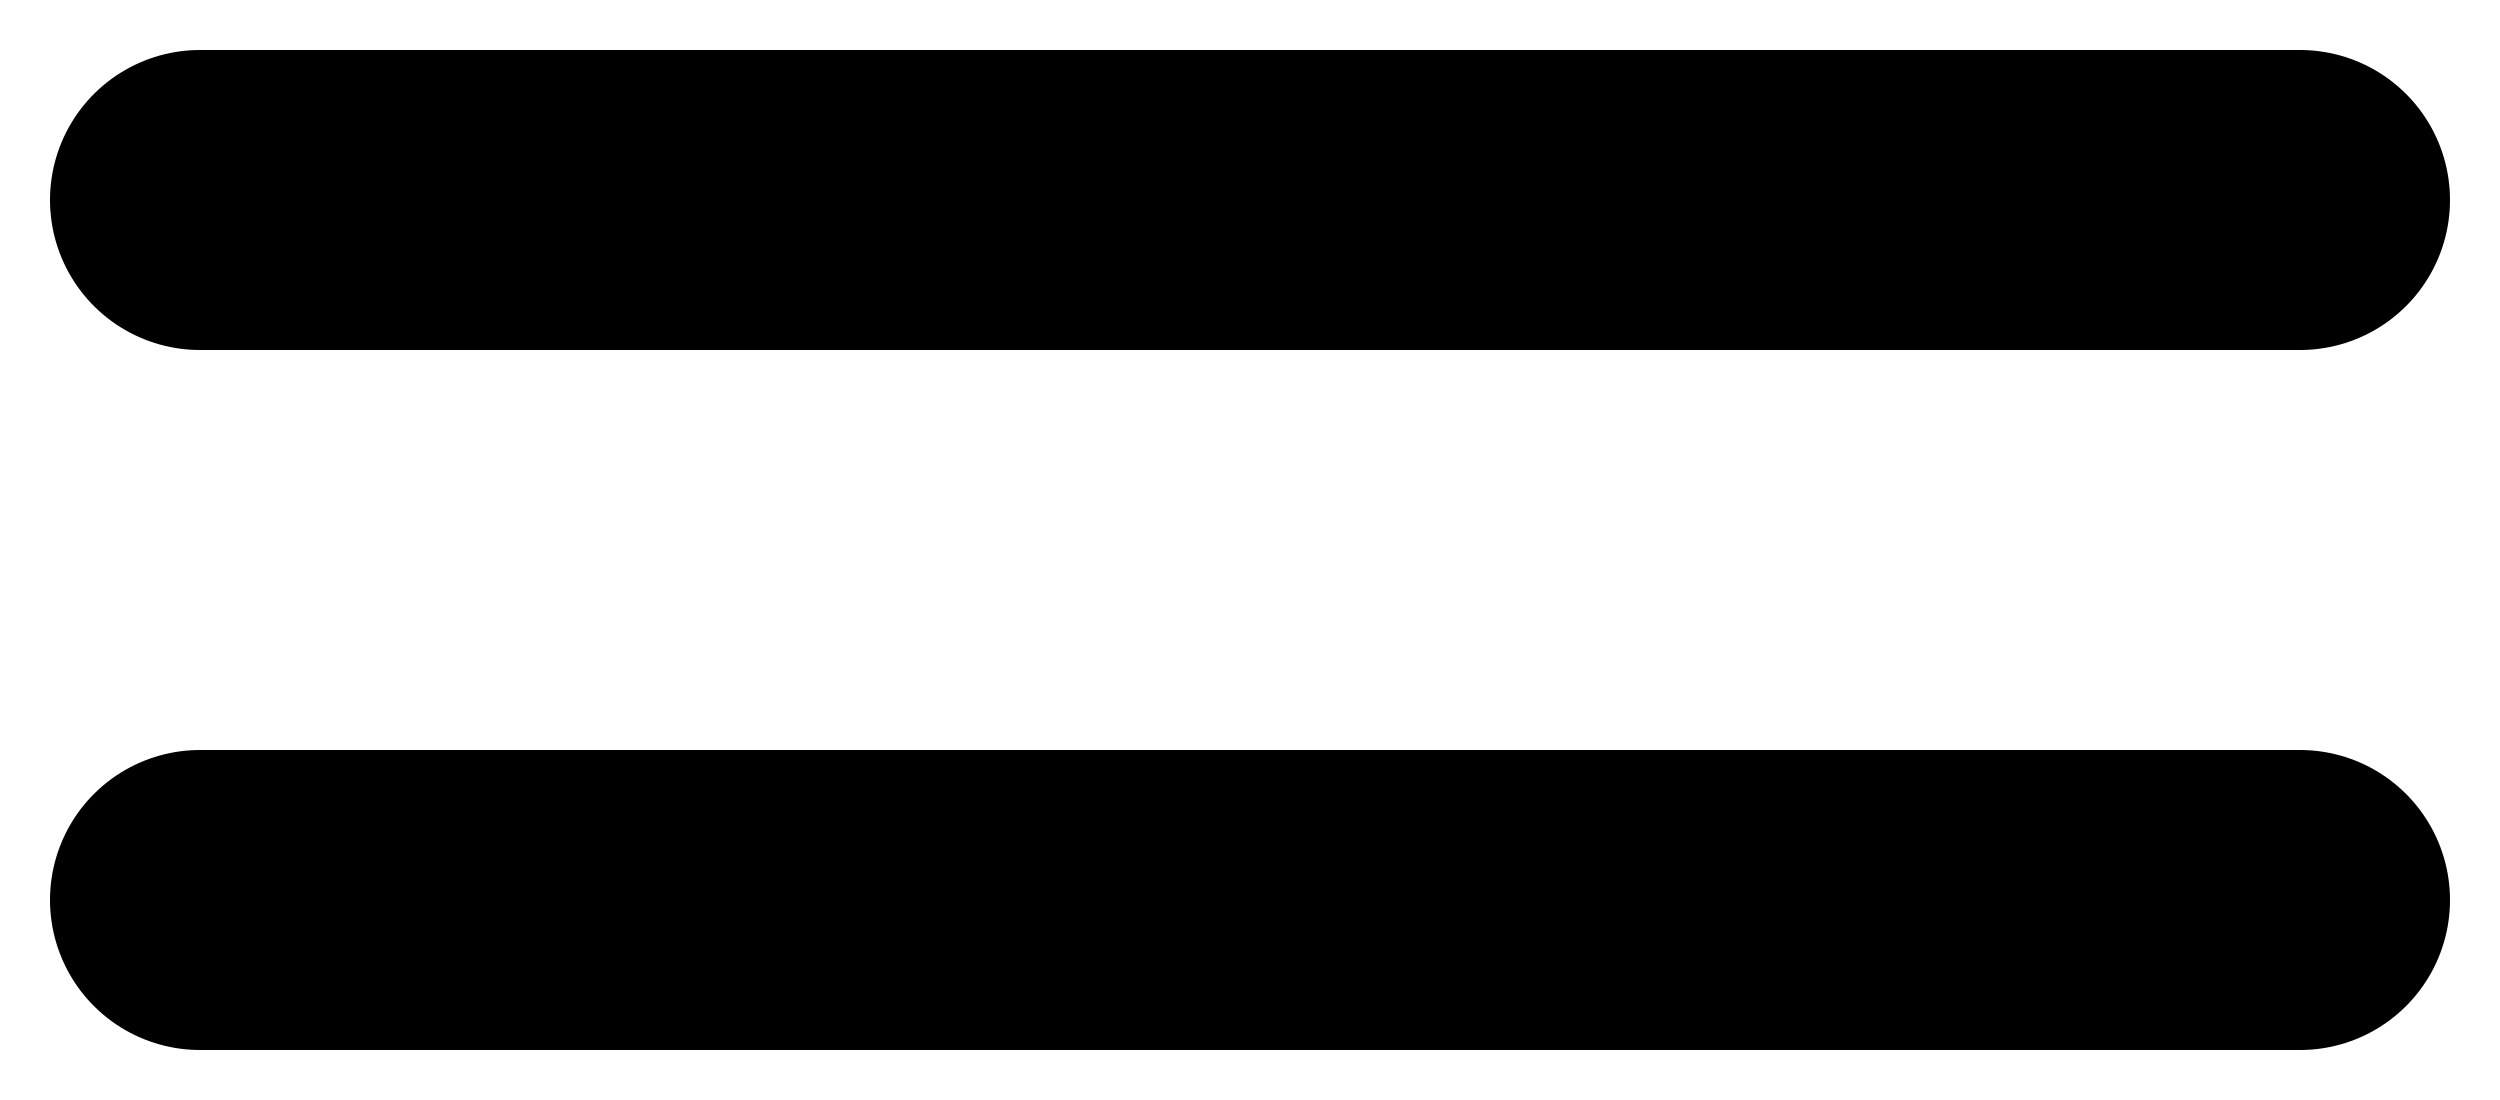 <svg width="25" height="11" viewBox="0 0 25 11" fill="none" xmlns="http://www.w3.org/2000/svg">
<path d="M2 2H23" stroke="black" stroke-width="3" stroke-linecap="round" stroke-linejoin="round"/>
<path d="M2 9H23" stroke="black" stroke-width="3" stroke-linecap="round" stroke-linejoin="round"/>
</svg>
